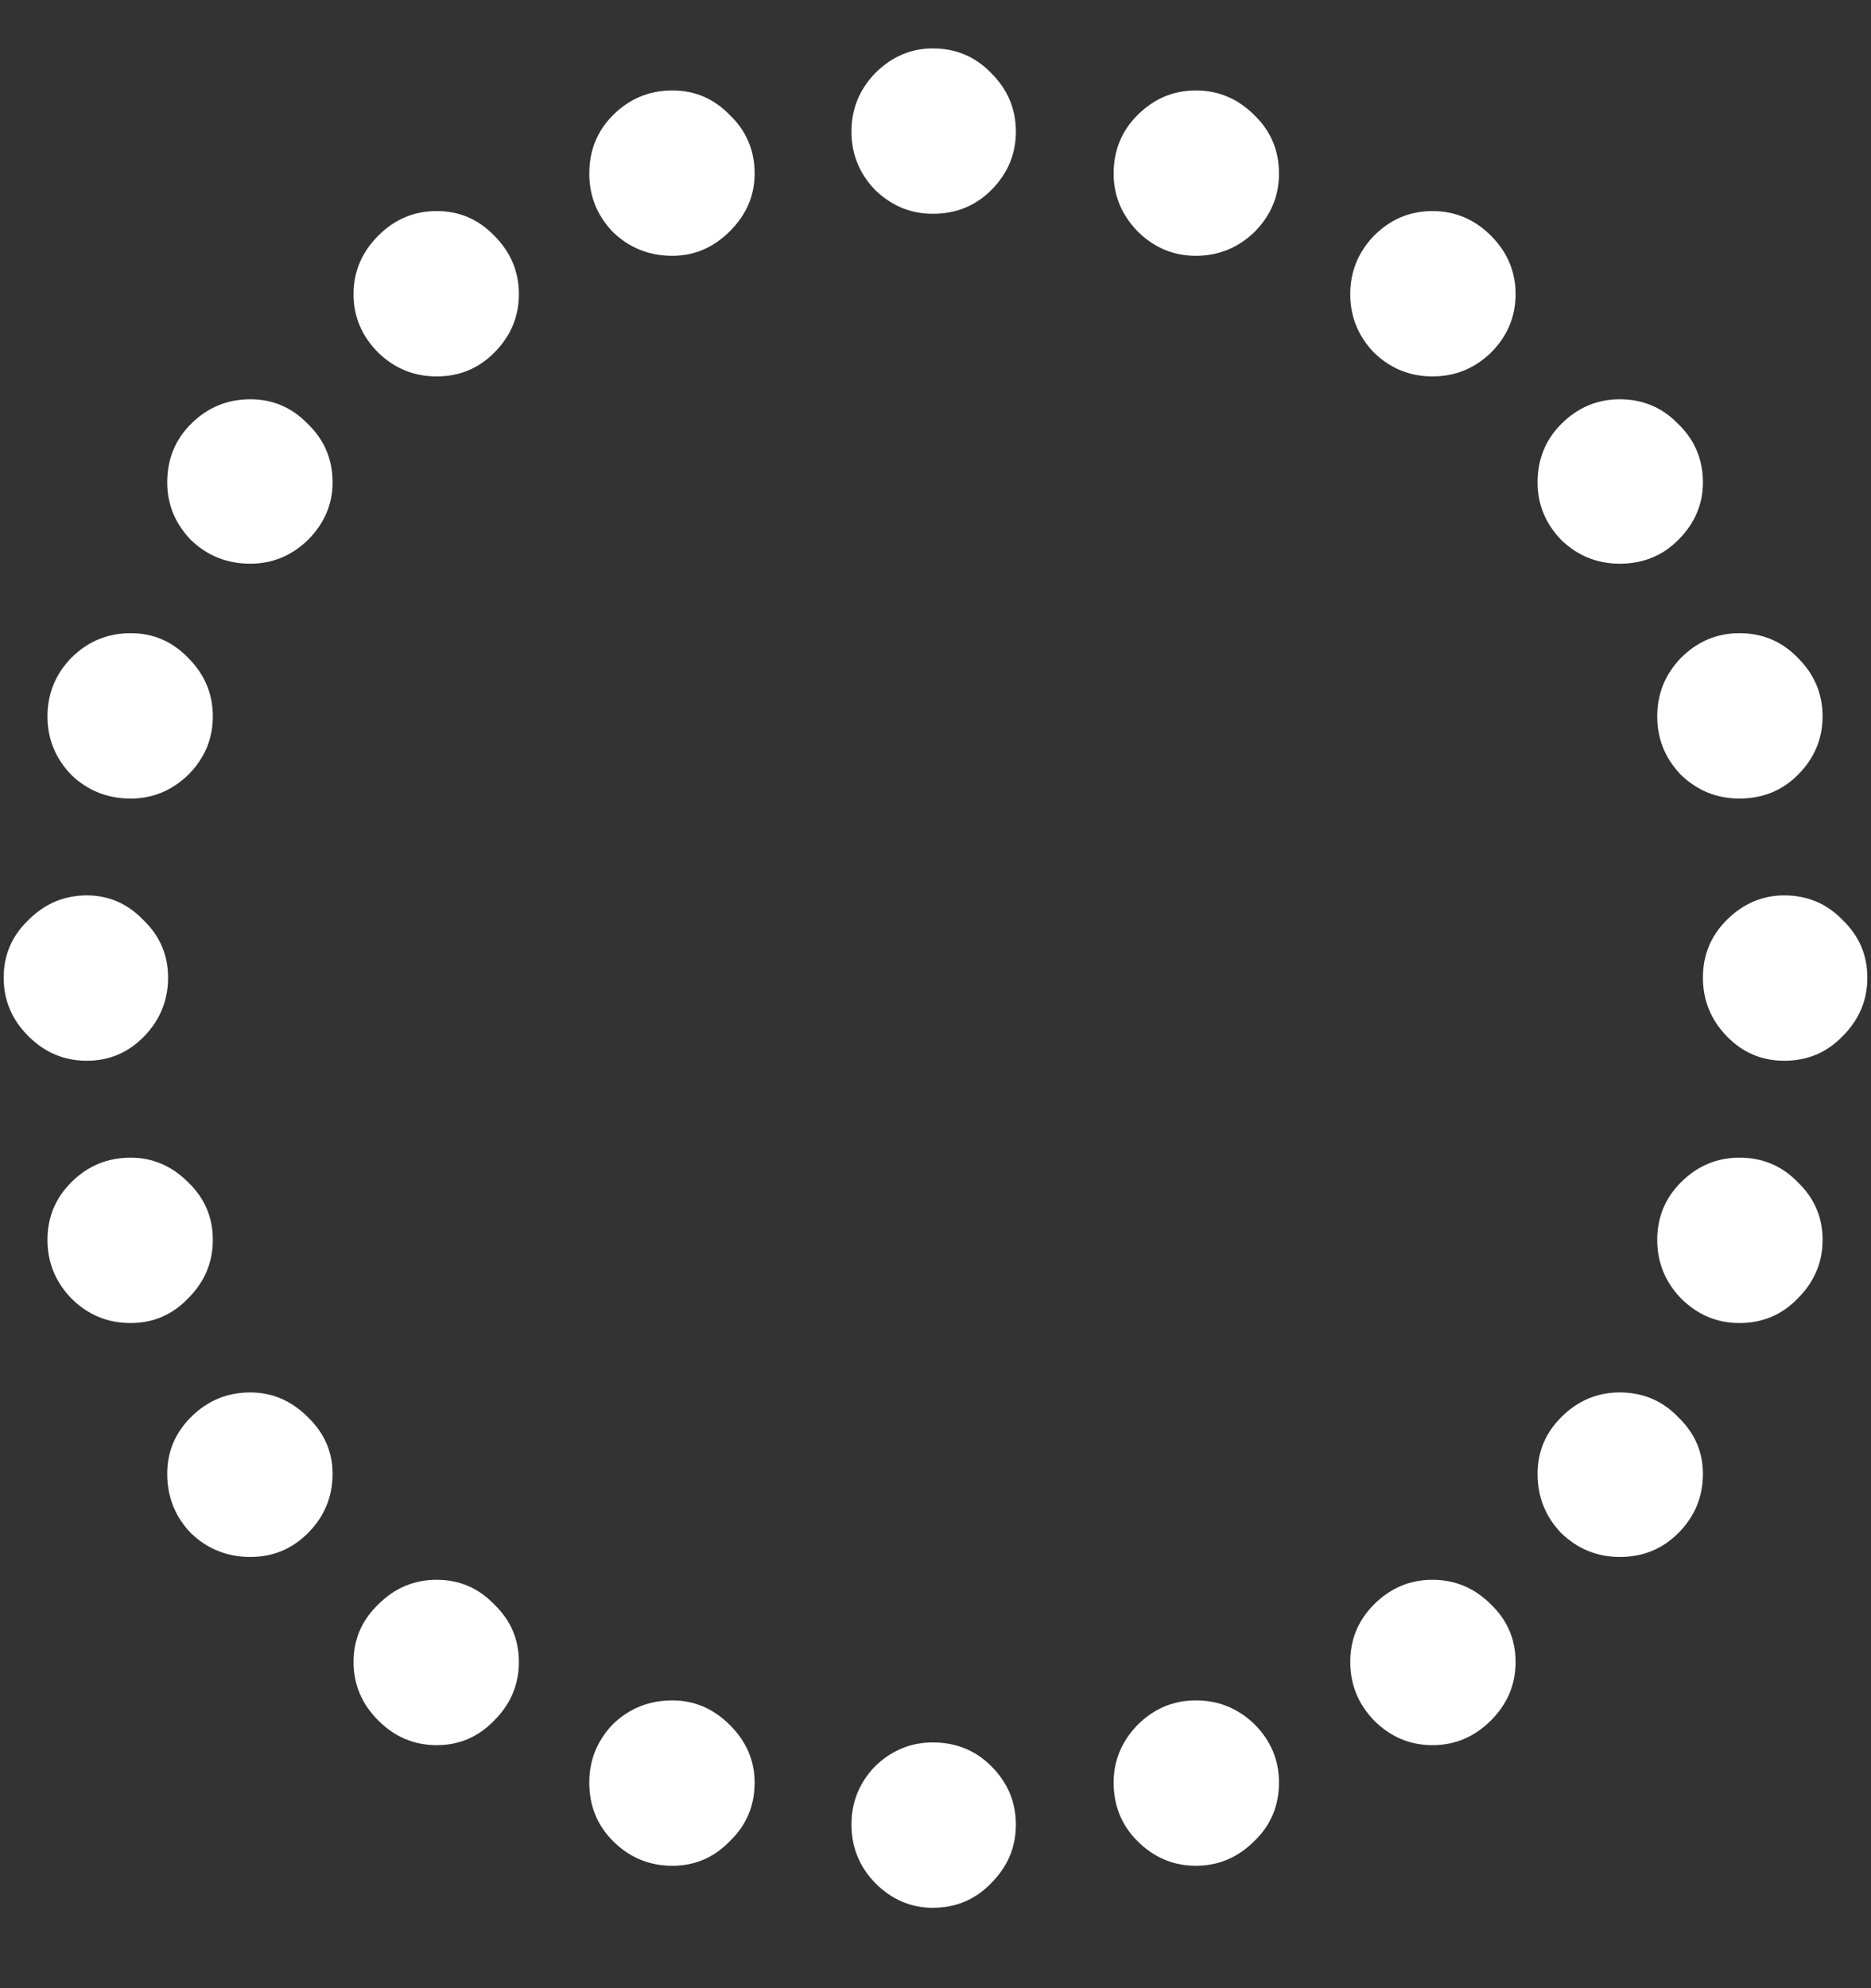 <?xml version="1.0" encoding="UTF-8"?>
<svg xmlns="http://www.w3.org/2000/svg" xmlns:xlink="http://www.w3.org/1999/xlink" width="24" height="25.5" viewBox="0 0 24 25.5" version="1.1">
<rect x="0" y="0" width="24" height="25.5" fill="#333333" stroke="none"/>
<g id="surface1">
<path style=" stroke:none;fill-rule:nonzero;fill:rgb(100%,100%,100%);fill-opacity:1;" d="M 11.965 24.469 C 12.262 24.469 12.512 24.363 12.715 24.152 C 12.926 23.941 13.031 23.691 13.031 23.402 C 13.031 23.113 12.926 22.863 12.715 22.652 C 12.512 22.449 12.262 22.348 11.965 22.348 C 11.684 22.348 11.438 22.449 11.227 22.652 C 11.023 22.863 10.922 23.113 10.922 23.402 C 10.922 23.691 11.023 23.941 11.227 24.152 C 11.438 24.363 11.684 24.469 11.965 24.469 Z M 15.34 23.93 C 15.629 23.93 15.879 23.824 16.09 23.613 C 16.301 23.41 16.406 23.16 16.406 22.863 C 16.406 22.574 16.301 22.324 16.09 22.113 C 15.879 21.91 15.629 21.809 15.34 21.809 C 15.051 21.809 14.801 21.914 14.59 22.125 C 14.387 22.336 14.285 22.582 14.285 22.863 C 14.285 23.16 14.387 23.41 14.59 23.613 C 14.801 23.824 15.051 23.93 15.34 23.93 Z M 18.375 22.383 C 18.664 22.383 18.914 22.277 19.125 22.066 C 19.336 21.855 19.441 21.605 19.441 21.316 C 19.441 21.027 19.336 20.781 19.125 20.578 C 18.914 20.367 18.664 20.262 18.375 20.262 C 18.086 20.262 17.836 20.367 17.625 20.578 C 17.422 20.781 17.32 21.027 17.32 21.316 C 17.32 21.605 17.422 21.855 17.625 22.066 C 17.836 22.277 18.086 22.383 18.375 22.383 Z M 20.777 19.969 C 21.074 19.969 21.324 19.867 21.527 19.664 C 21.738 19.453 21.844 19.199 21.844 18.902 C 21.844 18.621 21.738 18.379 21.527 18.176 C 21.324 17.965 21.074 17.859 20.777 17.859 C 20.488 17.859 20.238 17.965 20.027 18.176 C 19.824 18.379 19.723 18.621 19.723 18.902 C 19.723 19.199 19.824 19.453 20.027 19.664 C 20.238 19.867 20.488 19.969 20.777 19.969 Z M 22.312 16.969 C 22.609 16.969 22.859 16.863 23.062 16.652 C 23.273 16.441 23.379 16.191 23.379 15.902 C 23.379 15.613 23.273 15.367 23.062 15.164 C 22.859 14.953 22.609 14.848 22.312 14.848 C 22.023 14.848 21.773 14.953 21.562 15.164 C 21.359 15.367 21.258 15.613 21.258 15.902 C 21.258 16.191 21.359 16.441 21.562 16.652 C 21.773 16.863 22.023 16.969 22.312 16.969 Z M 22.887 13.605 C 23.184 13.605 23.434 13.5 23.637 13.289 C 23.848 13.078 23.953 12.828 23.953 12.539 C 23.953 12.25 23.848 12.004 23.637 11.801 C 23.434 11.59 23.184 11.484 22.887 11.484 C 22.605 11.484 22.359 11.59 22.148 11.801 C 21.945 12.004 21.844 12.25 21.844 12.539 C 21.844 12.828 21.945 13.078 22.148 13.289 C 22.352 13.5 22.598 13.605 22.887 13.605 Z M 22.312 10.242 C 22.609 10.242 22.859 10.141 23.062 9.938 C 23.273 9.727 23.379 9.477 23.379 9.188 C 23.379 8.898 23.273 8.648 23.062 8.438 C 22.859 8.227 22.609 8.121 22.312 8.121 C 22.023 8.121 21.773 8.227 21.562 8.438 C 21.359 8.648 21.258 8.898 21.258 9.188 C 21.258 9.477 21.359 9.727 21.562 9.938 C 21.773 10.141 22.023 10.242 22.312 10.242 Z M 20.777 7.23 C 21.074 7.23 21.324 7.129 21.527 6.926 C 21.738 6.715 21.844 6.469 21.844 6.188 C 21.844 5.891 21.738 5.641 21.527 5.438 C 21.324 5.227 21.074 5.121 20.777 5.121 C 20.488 5.121 20.238 5.227 20.027 5.438 C 19.824 5.641 19.723 5.891 19.723 6.188 C 19.723 6.469 19.824 6.715 20.027 6.926 C 20.238 7.129 20.488 7.23 20.777 7.23 Z M 18.375 4.828 C 18.664 4.828 18.914 4.727 19.125 4.523 C 19.336 4.312 19.441 4.062 19.441 3.773 C 19.441 3.484 19.336 3.234 19.125 3.023 C 18.914 2.812 18.664 2.707 18.375 2.707 C 18.086 2.707 17.836 2.812 17.625 3.023 C 17.422 3.234 17.32 3.484 17.32 3.773 C 17.32 4.062 17.422 4.312 17.625 4.523 C 17.836 4.727 18.086 4.828 18.375 4.828 Z M 15.34 3.281 C 15.629 3.281 15.879 3.18 16.09 2.977 C 16.301 2.766 16.406 2.516 16.406 2.227 C 16.406 1.93 16.301 1.68 16.09 1.477 C 15.879 1.266 15.629 1.16 15.34 1.16 C 15.051 1.16 14.801 1.266 14.59 1.477 C 14.387 1.68 14.285 1.93 14.285 2.227 C 14.285 2.508 14.387 2.754 14.59 2.965 C 14.801 3.176 15.051 3.281 15.34 3.281 Z M 11.965 2.742 C 12.262 2.742 12.512 2.641 12.715 2.438 C 12.926 2.227 13.031 1.977 13.031 1.688 C 13.031 1.398 12.926 1.148 12.715 0.938 C 12.512 0.727 12.262 0.621 11.965 0.621 C 11.684 0.621 11.438 0.727 11.227 0.938 C 11.023 1.148 10.922 1.398 10.922 1.688 C 10.922 1.977 11.023 2.227 11.227 2.438 C 11.438 2.641 11.684 2.742 11.965 2.742 Z M 8.625 3.281 C 8.906 3.281 9.152 3.176 9.363 2.965 C 9.574 2.754 9.68 2.508 9.68 2.227 C 9.68 1.93 9.574 1.68 9.363 1.477 C 9.16 1.266 8.914 1.16 8.625 1.16 C 8.328 1.16 8.074 1.266 7.863 1.477 C 7.66 1.68 7.559 1.93 7.559 2.227 C 7.559 2.516 7.66 2.766 7.863 2.977 C 8.074 3.18 8.328 3.281 8.625 3.281 Z M 5.602 4.828 C 5.891 4.828 6.137 4.727 6.34 4.523 C 6.551 4.312 6.656 4.062 6.656 3.773 C 6.656 3.484 6.551 3.234 6.34 3.023 C 6.137 2.812 5.891 2.707 5.602 2.707 C 5.312 2.707 5.062 2.812 4.852 3.023 C 4.641 3.234 4.535 3.484 4.535 3.773 C 4.535 4.062 4.641 4.312 4.852 4.523 C 5.062 4.727 5.312 4.828 5.602 4.828 Z M 3.211 7.23 C 3.492 7.23 3.738 7.129 3.949 6.926 C 4.16 6.715 4.266 6.469 4.266 6.188 C 4.266 5.891 4.16 5.641 3.949 5.438 C 3.746 5.227 3.5 5.121 3.211 5.121 C 2.914 5.121 2.66 5.227 2.449 5.438 C 2.246 5.641 2.145 5.891 2.145 6.188 C 2.145 6.469 2.246 6.715 2.449 6.926 C 2.66 7.129 2.914 7.23 3.211 7.23 Z M 1.676 10.242 C 1.957 10.242 2.203 10.141 2.414 9.938 C 2.625 9.727 2.73 9.477 2.73 9.188 C 2.73 8.898 2.625 8.648 2.414 8.438 C 2.211 8.227 1.965 8.121 1.676 8.121 C 1.379 8.121 1.125 8.227 0.914 8.438 C 0.711 8.648 0.609 8.898 0.609 9.188 C 0.609 9.477 0.711 9.727 0.914 9.938 C 1.125 10.141 1.379 10.242 1.676 10.242 Z M 1.113 13.605 C 1.402 13.605 1.648 13.5 1.852 13.289 C 2.055 13.078 2.156 12.828 2.156 12.539 C 2.156 12.25 2.051 12.004 1.84 11.801 C 1.637 11.59 1.395 11.484 1.113 11.484 C 0.824 11.484 0.574 11.59 0.363 11.801 C 0.152 12.004 0.047 12.25 0.047 12.539 C 0.047 12.828 0.152 13.078 0.363 13.289 C 0.574 13.5 0.824 13.605 1.113 13.605 Z M 1.676 16.969 C 1.965 16.969 2.211 16.863 2.414 16.652 C 2.625 16.441 2.73 16.191 2.73 15.902 C 2.73 15.613 2.625 15.367 2.414 15.164 C 2.203 14.953 1.957 14.848 1.676 14.848 C 1.379 14.848 1.125 14.953 0.914 15.164 C 0.711 15.367 0.609 15.613 0.609 15.902 C 0.609 16.191 0.711 16.441 0.914 16.652 C 1.125 16.863 1.379 16.969 1.676 16.969 Z M 3.211 19.969 C 3.5 19.969 3.746 19.867 3.949 19.664 C 4.16 19.453 4.266 19.199 4.266 18.902 C 4.266 18.621 4.16 18.379 3.949 18.176 C 3.738 17.965 3.492 17.859 3.211 17.859 C 2.914 17.859 2.66 17.965 2.449 18.176 C 2.246 18.379 2.145 18.621 2.145 18.902 C 2.145 19.199 2.246 19.453 2.449 19.664 C 2.66 19.867 2.914 19.969 3.211 19.969 Z M 5.602 22.383 C 5.891 22.383 6.137 22.277 6.34 22.066 C 6.551 21.855 6.656 21.605 6.656 21.316 C 6.656 21.027 6.551 20.781 6.34 20.578 C 6.137 20.367 5.891 20.262 5.602 20.262 C 5.312 20.262 5.062 20.367 4.852 20.578 C 4.641 20.781 4.535 21.027 4.535 21.316 C 4.535 21.605 4.641 21.855 4.852 22.066 C 5.062 22.277 5.312 22.383 5.602 22.383 Z M 8.625 23.93 C 8.914 23.93 9.16 23.824 9.363 23.613 C 9.574 23.41 9.68 23.16 9.68 22.863 C 9.68 22.582 9.574 22.336 9.363 22.125 C 9.152 21.914 8.906 21.809 8.625 21.809 C 8.328 21.809 8.074 21.91 7.863 22.113 C 7.66 22.324 7.559 22.574 7.559 22.863 C 7.559 23.16 7.66 23.41 7.863 23.613 C 8.074 23.824 8.328 23.93 8.625 23.93 Z M 8.625 23.93 "/>
</g>
</svg>
